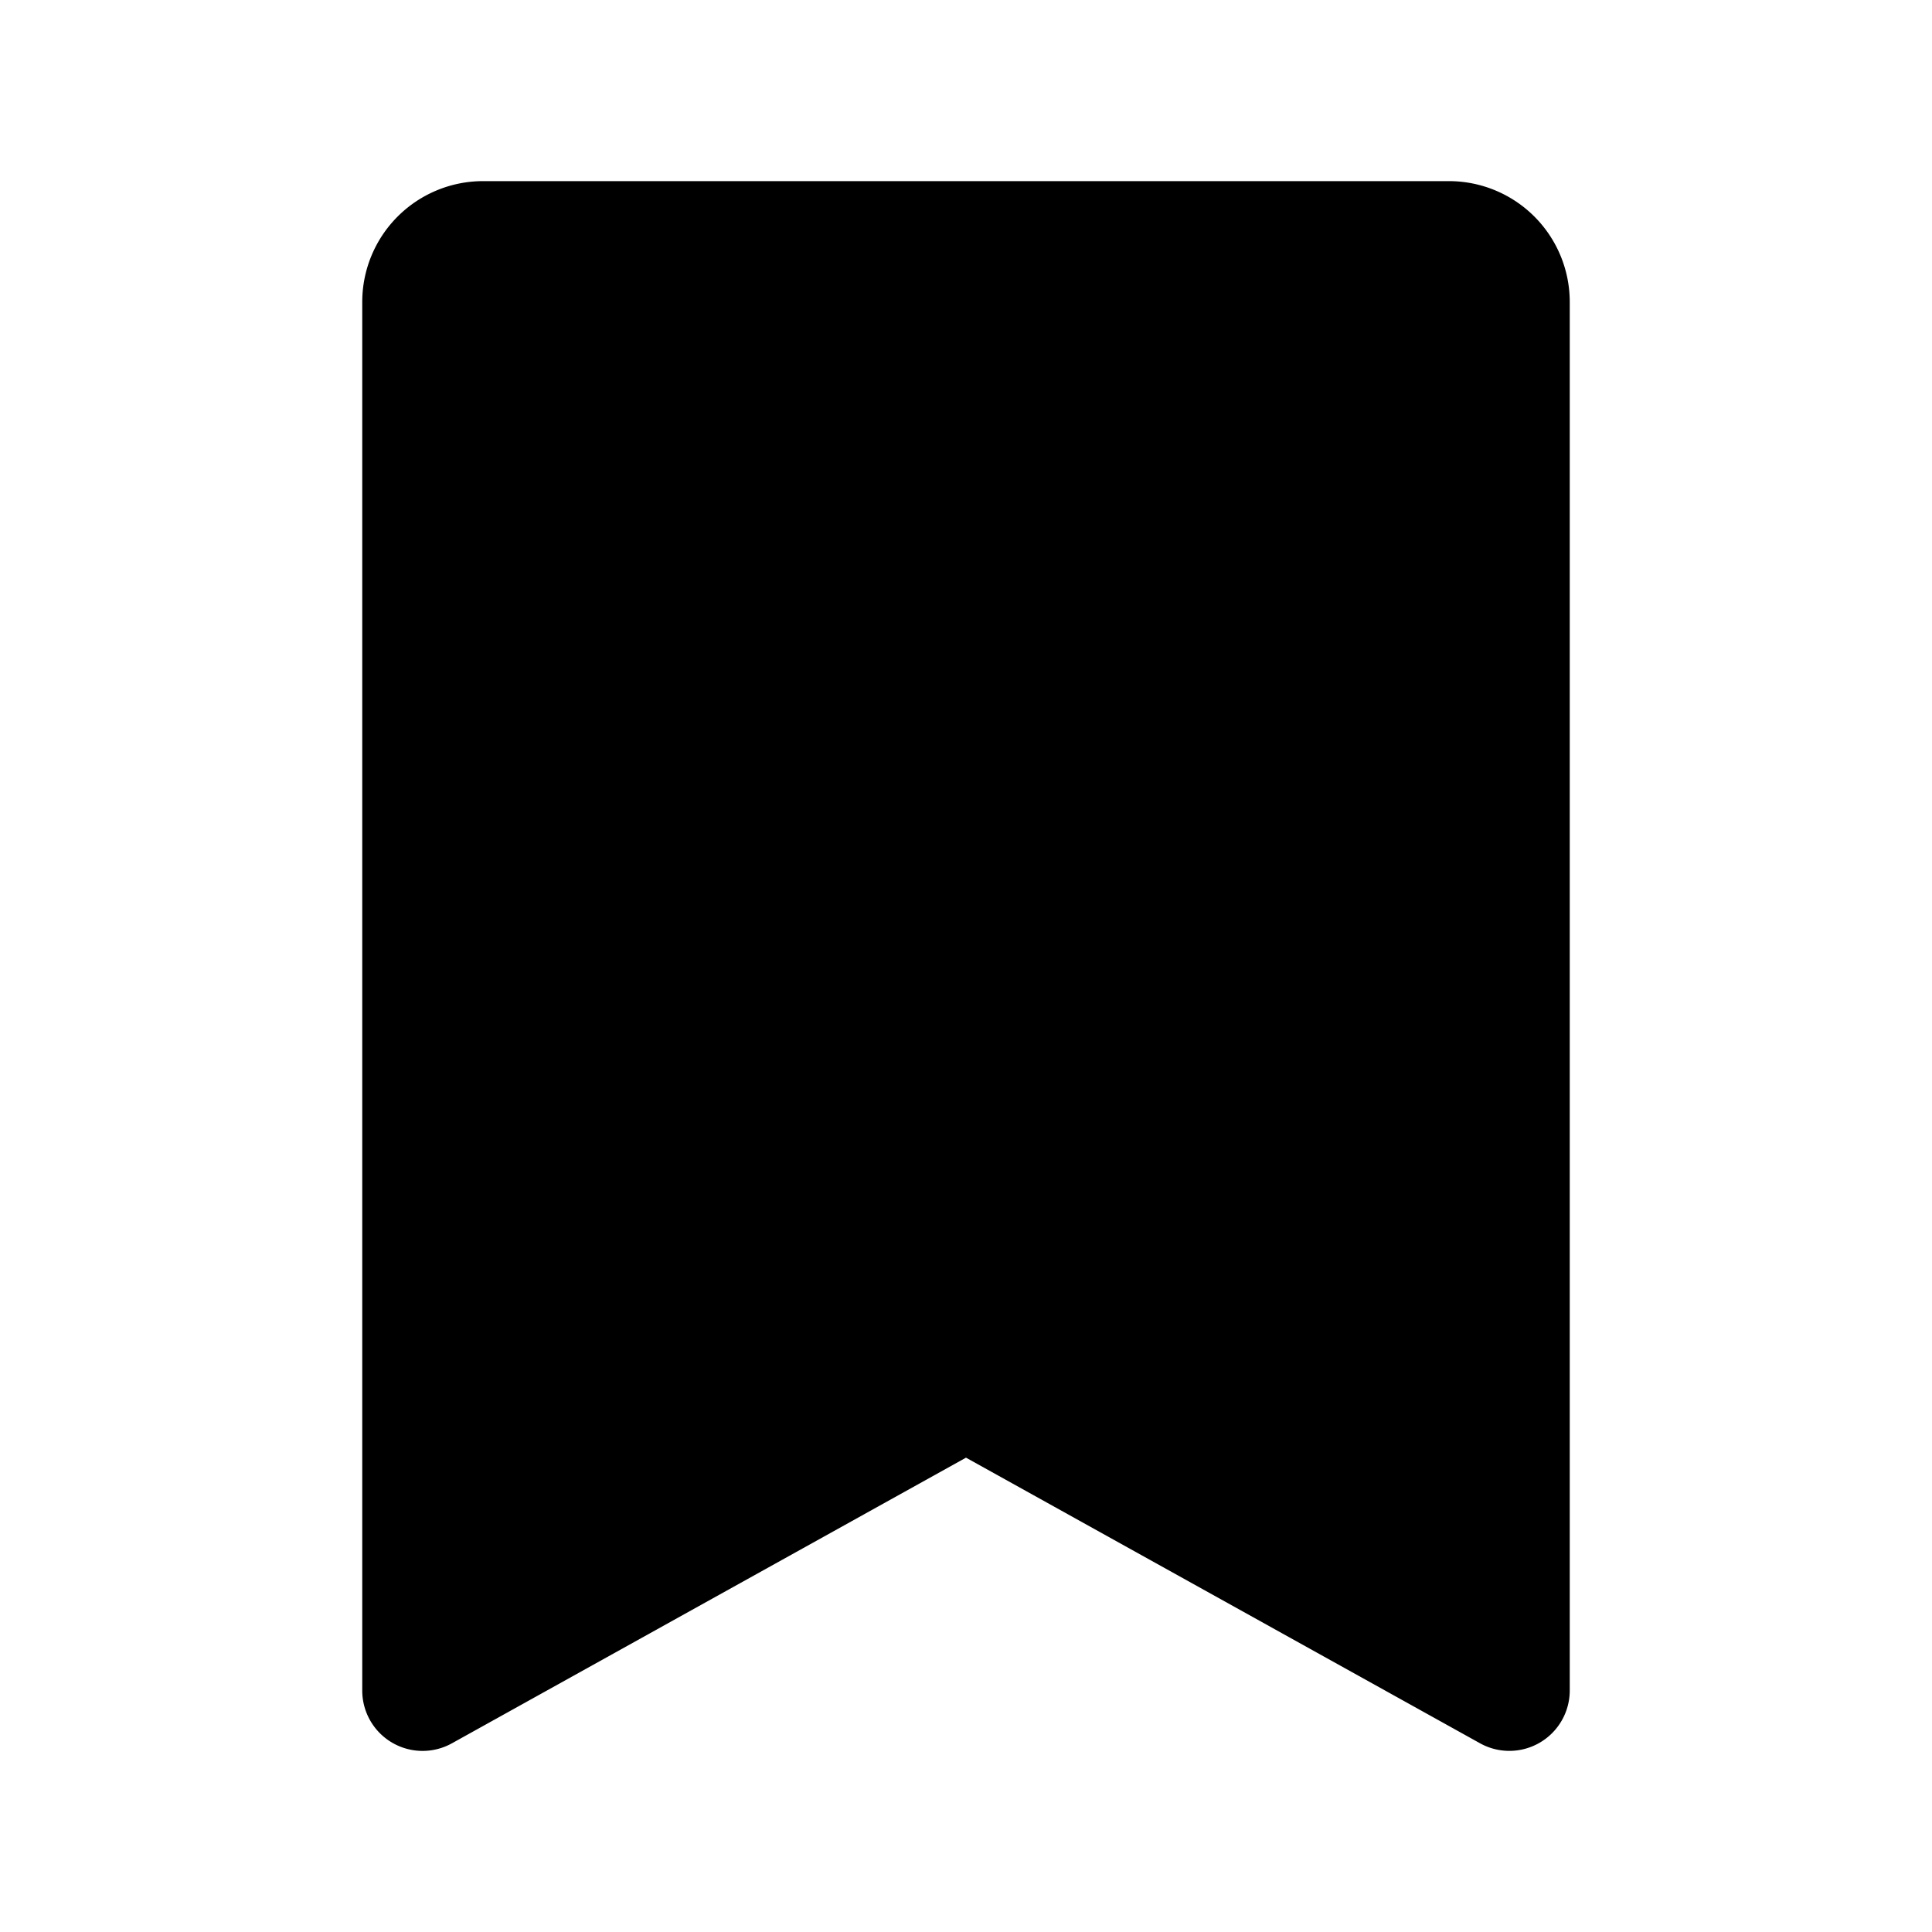 <svg id="Flat" xmlns="http://www.w3.org/2000/svg" viewBox="0 0 256 256">
  <path d="M208,40V224a8.003,8.003,0,0,1-11.891,6.992L128,193.148,59.891,230.992A7.996,7.996,0,0,1,48,224V40A16.016,16.016,0,0,1,64,24H192A16.016,16.016,0,0,1,208,40Z"/>
</svg>

